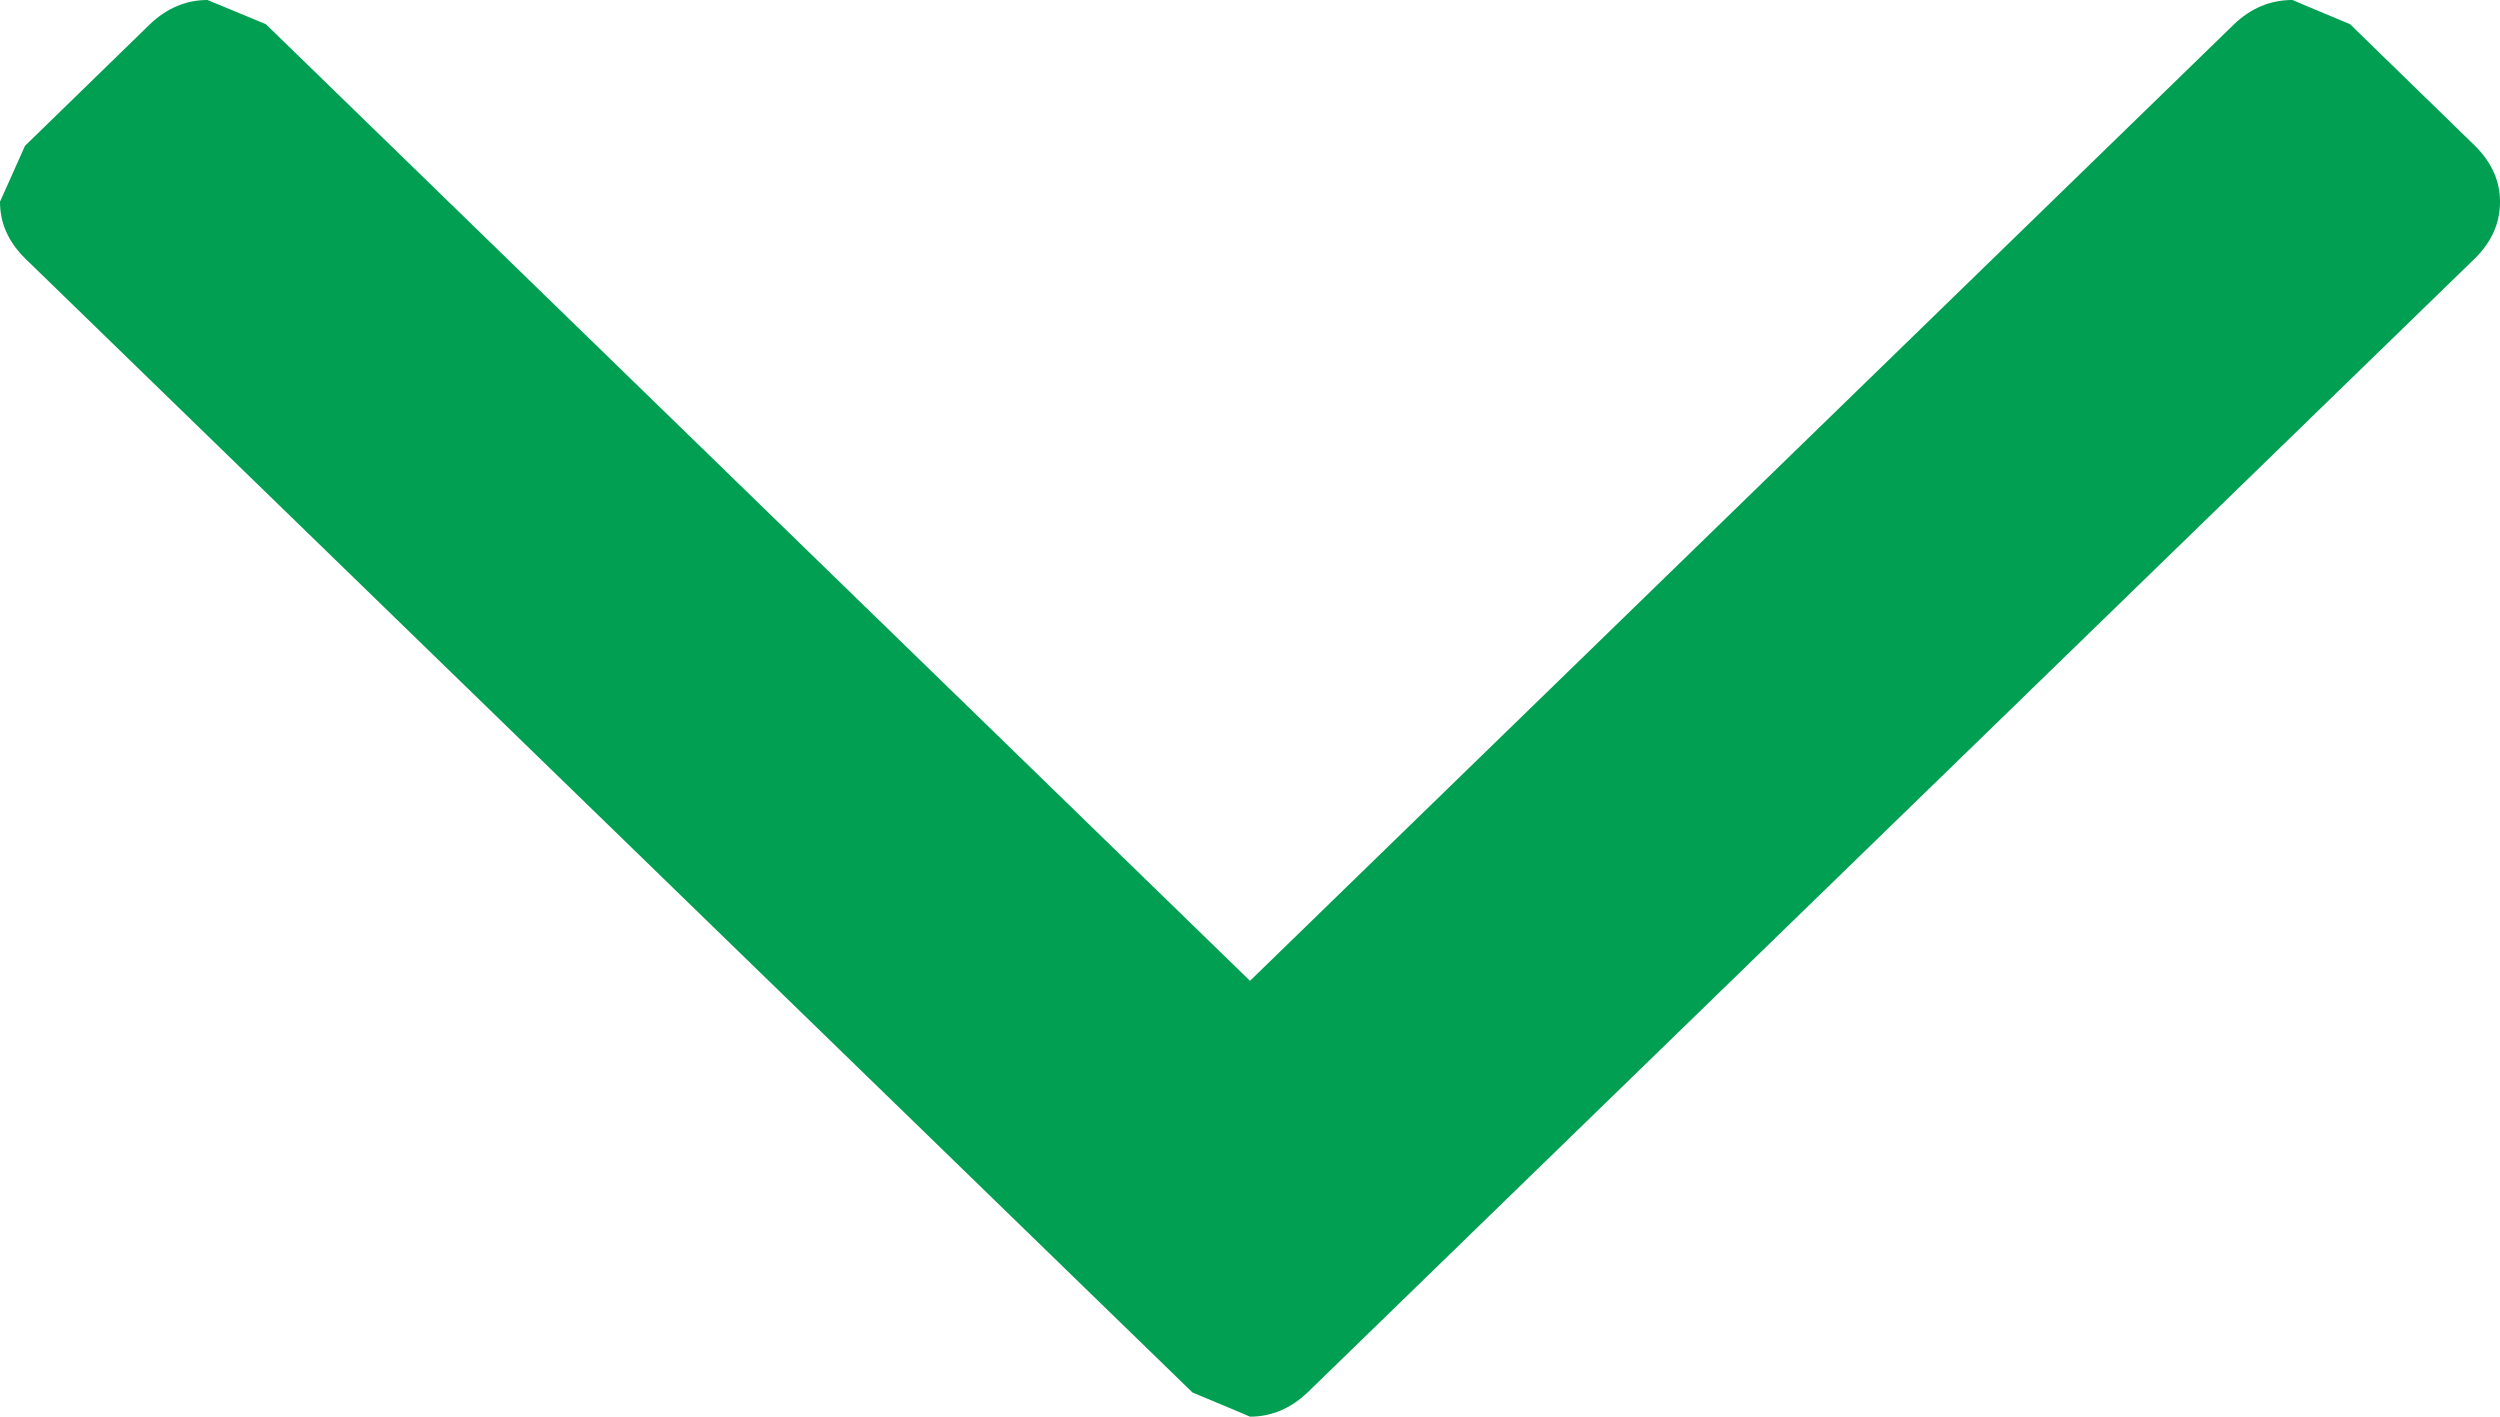 <svg xmlns="http://www.w3.org/2000/svg" viewBox="0 0 30 17" width="30" height="17"><style>tspan { white-space:pre }.shp0 { fill: #009f51 } </style><path class="shp0" d="M30 2.42C30 2.68 29.9 2.9 29.7 3.1L15.69 16.71C15.49 16.9 15.26 17 15 17C15 17 14.77 16.9 14.31 16.71L0.3 3.1C0.1 2.9 0 2.68 0 2.42C0 2.42 0.1 2.2 0.3 1.75L1.8 0.29C2 0.1 2.23 0 2.49 0C2.49 0 2.73 0.1 3.19 0.29L15 11.77L26.81 0.29C27.01 0.1 27.24 0 27.51 0C27.51 0 27.74 0.1 28.2 0.29L29.7 1.75C29.9 1.95 30 2.17 30 2.42Z" /></svg>